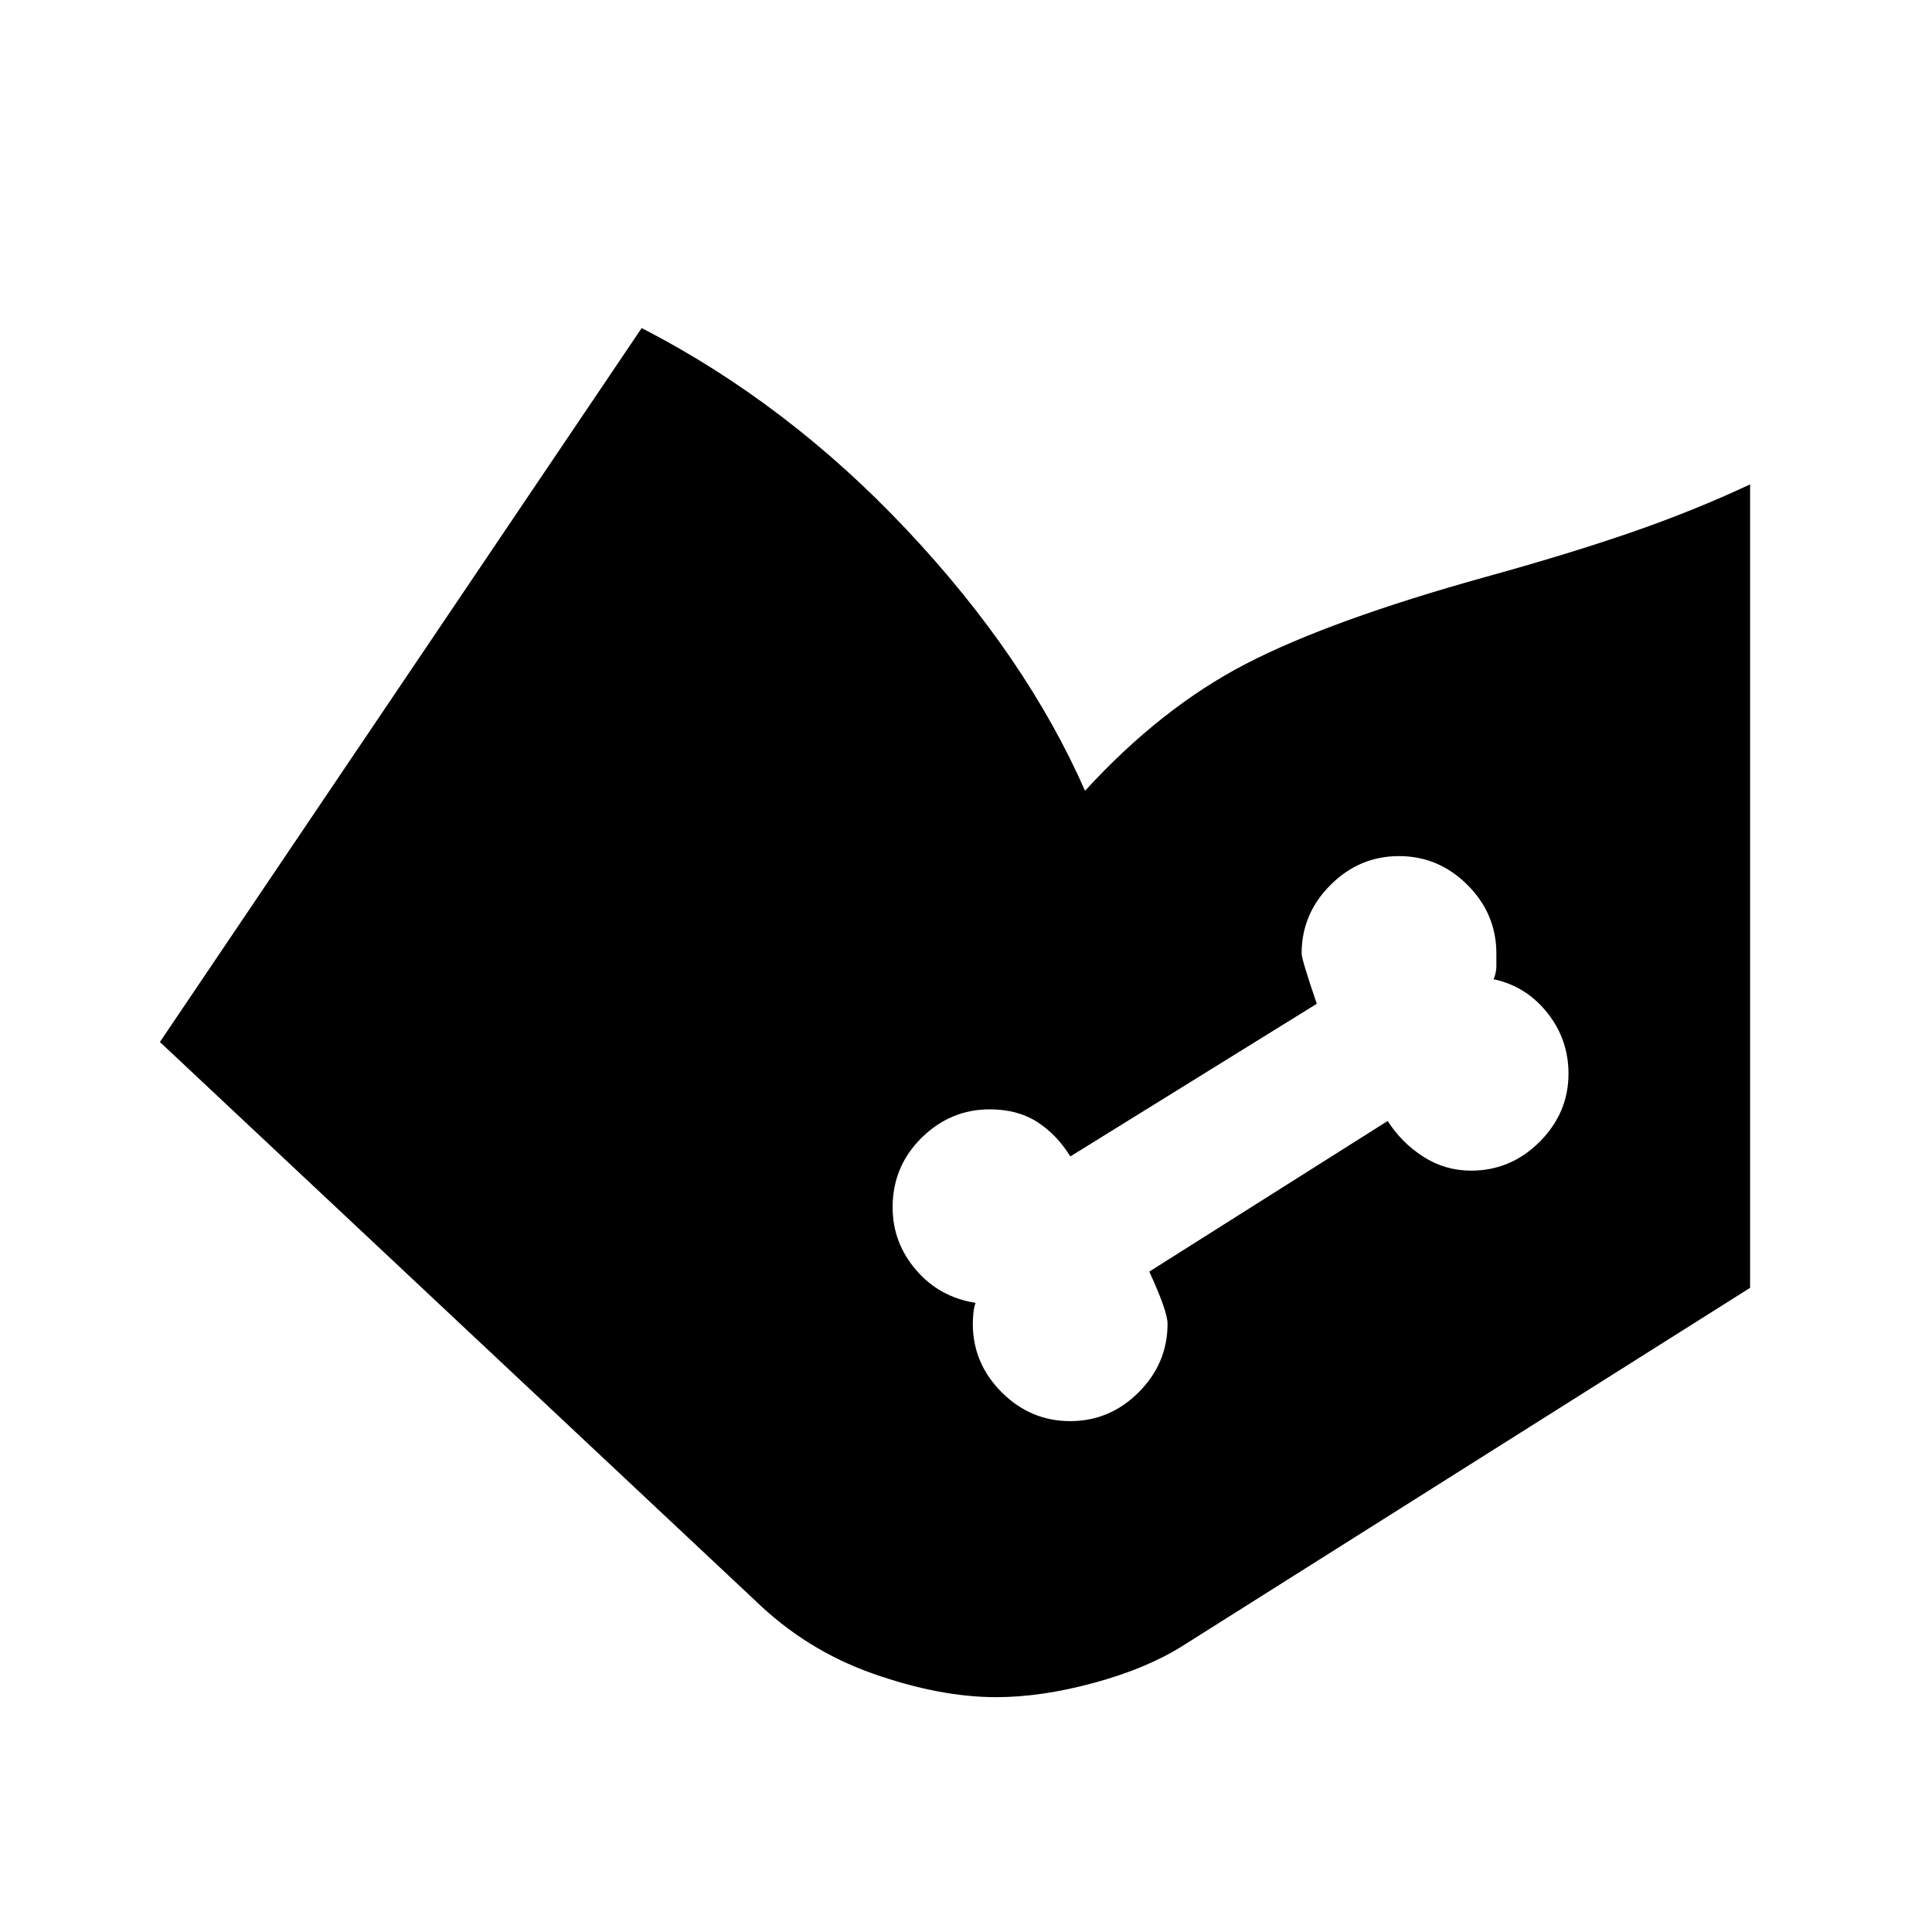 <svg xmlns="http://www.w3.org/2000/svg" height="24" viewBox="0 -960 960 960" width="24"><path d="M79.46-442.23 318.85-797q72.44 37.3 131.68 100.23 59.24 62.93 88.62 129.7 37.7-41.16 79.81-63.01 42.12-21.84 119.73-43.38 41.39-11.46 72.19-22.12 30.81-10.65 58.73-23.73v399.23l-282 177.92q-17.84 11.24-43.99 18.35-26.16 7.12-48.62 7.12-28.08 0-61.35-11.73-33.26-11.74-58.73-36.58L79.46-442.23Zm452.31 188.38q19.69 0 34.04-14.34 14.34-14.35 14.34-34.04 0-6.16-9.07-25.92L689.54-403q6.84 10.77 17.66 17.73 10.82 6.96 23.78 6.96 19.71 0 34.06-14.34 14.34-14.35 14.34-33.85 0-16.81-10.3-29.96-10.31-13.15-26.16-16.8h-.77q1.39-3.59 1.39-6.59v-6.38q0-19.69-14.35-34.04-14.34-14.34-34.04-14.34-19.69 0-34.03 14.34-14.35 14.35-14.35 34.04 0 3 7.54 25l-122.46 75.85q-6.85-11-16.58-17.2-9.73-6.19-23.49-6.19-19.55 0-33.89 14.18-14.35 14.18-14.35 34.54 0 17.51 11.62 31.07 11.62 13.56 29.61 16.36-.88 2.39-1.13 5.39-.25 3-.25 5 0 19.69 14.34 34.04 14.35 14.34 34.04 14.34Z"/></svg>
